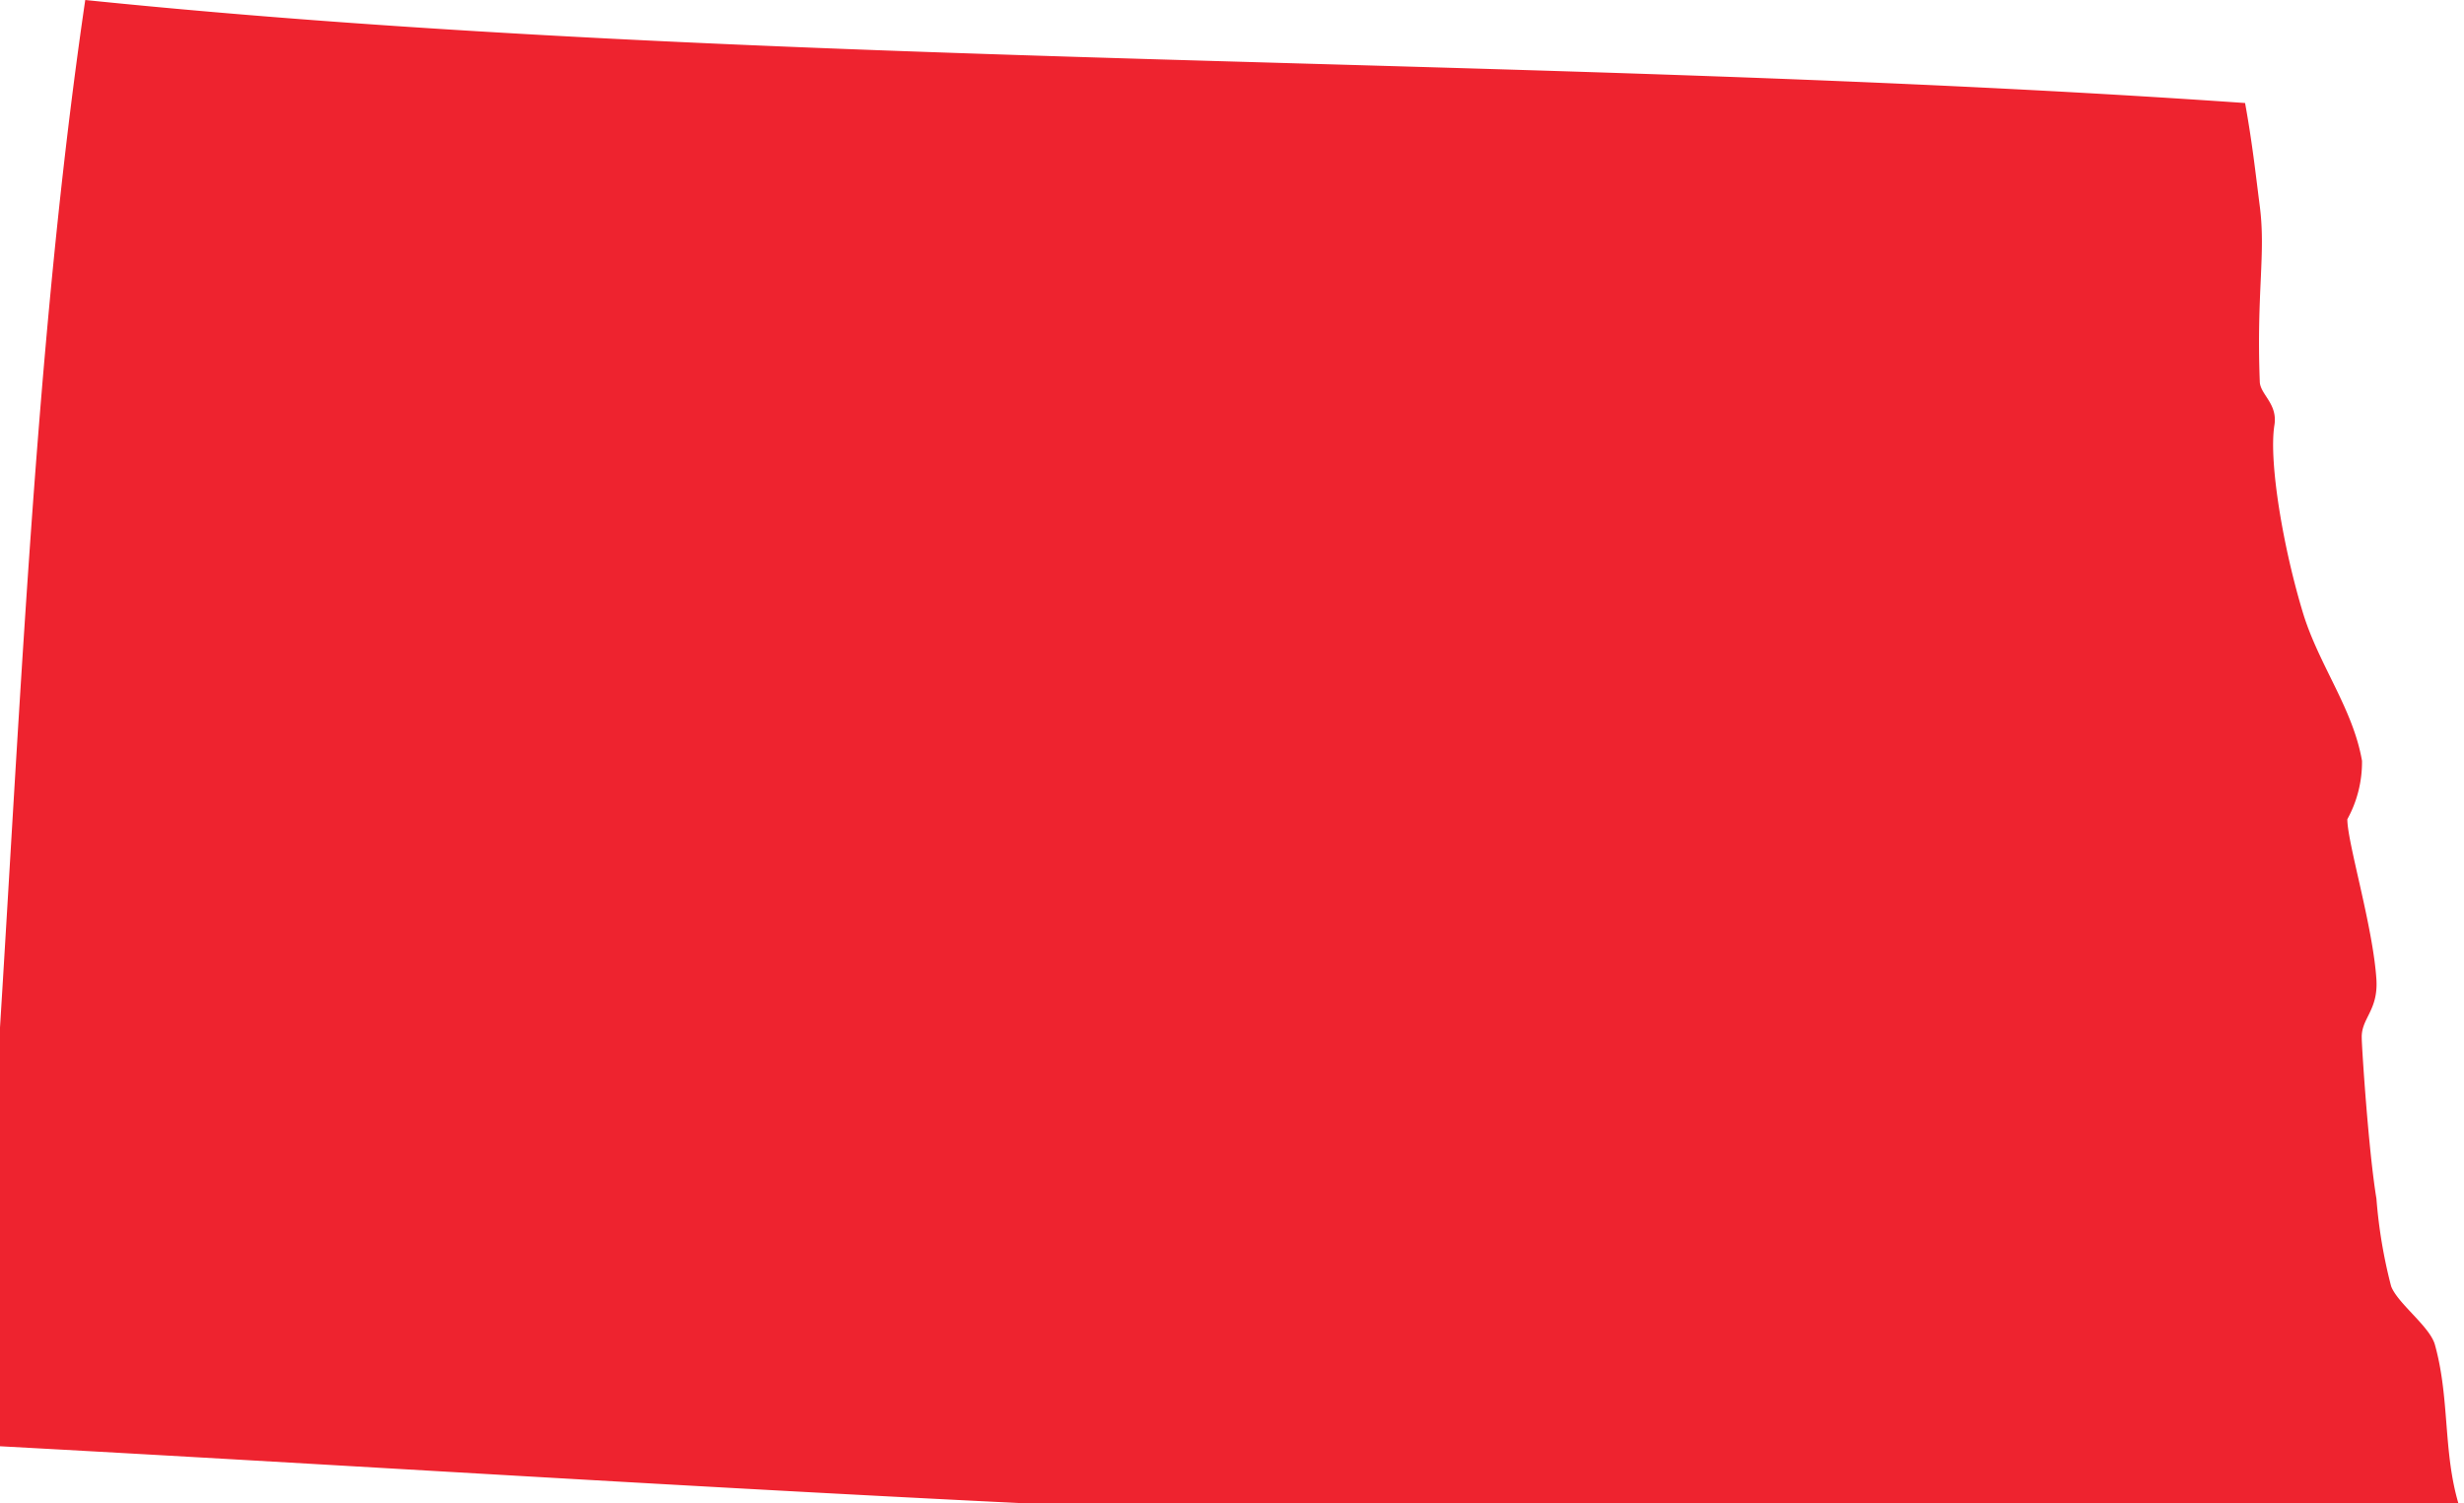 <svg id="Layer_1" data-name="Layer 1" xmlns="http://www.w3.org/2000/svg" viewBox="0 0 95.67 58.36"><defs><style>.cls-1{fill:#ee232f;fill-rule:evenodd;}</style></defs><title>state</title><path class="cls-1" d="M87.17,4c0.28,1.55.4,2.67,0.57,4,0.24,1.84-.13,3.34,0,6.8,0,0.51.7,0.86,0.57,1.7-0.23,1.41.34,4.8,1.13,7.37,0.63,2,1.92,3.66,2.27,5.67a4.6,4.6,0,0,1-.57,2.27c0,0.91,1,4.18,1.13,6.23,0.07,1.21-.6,1.5-0.57,2.27,0,0.32.26,4.36,0.57,6.23a19.34,19.34,0,0,0,.57,3.4c0.25,0.67,1.5,1.56,1.7,2.27,0.64,2.29.25,4.55,1.13,6.8C63.24,60.38,30,57.76-1.22,56.09,0.54,37.65.72,17.62,3.31,0,29.87,2.72,59.77,2.09,87.17,4Z"/></svg>